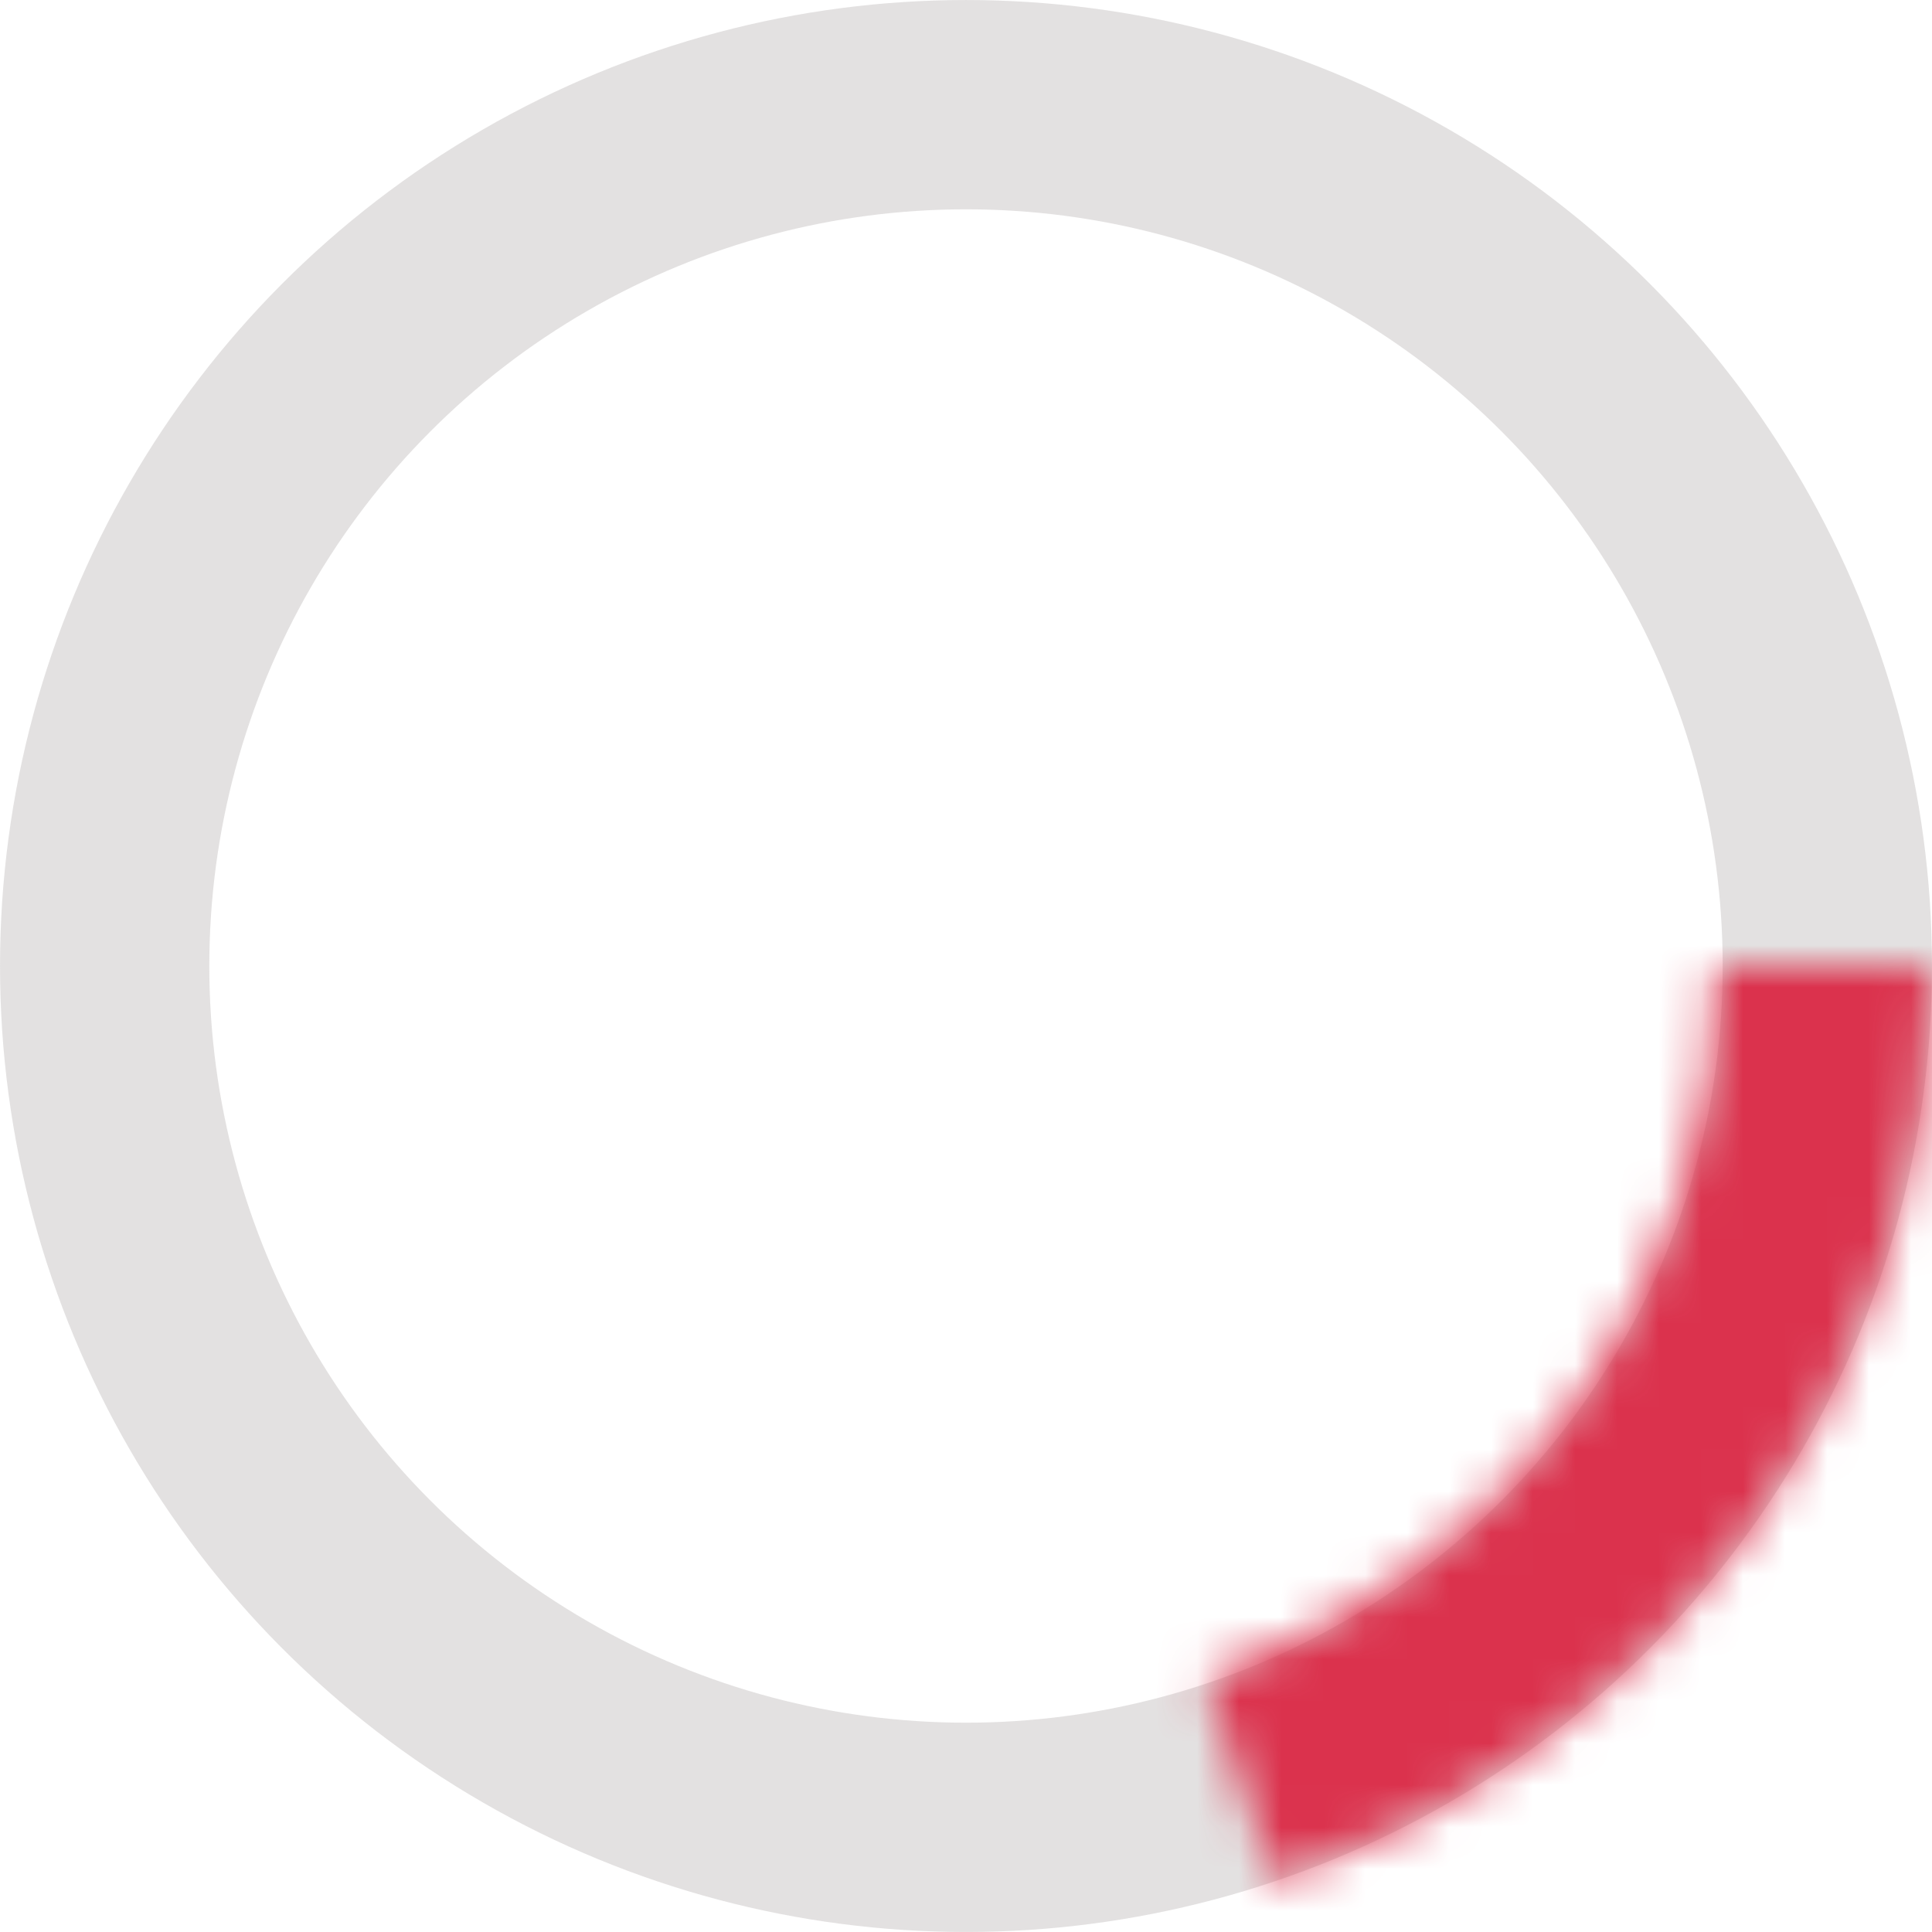 <svg width="46" height="46" viewBox="0 0 46 46" fill="none" xmlns="http://www.w3.org/2000/svg">
<circle cx="23" cy="23" r="20.508" stroke="#A29C9B" stroke-opacity="0.3" stroke-width="4.983"/>
<mask id="path-2-inside-1_130_126" fill="white">
<path d="M46 23C46 27.814 44.489 32.508 41.681 36.418C38.872 40.328 34.907 43.258 30.345 44.796L28.704 39.926C32.246 38.732 35.325 36.456 37.507 33.42C39.688 30.383 40.861 26.739 40.861 23H46Z"/>
</mask>
<path d="M46 23C46 27.814 44.489 32.508 41.681 36.418C38.872 40.328 34.907 43.258 30.345 44.796L28.704 39.926C32.246 38.732 35.325 36.456 37.507 33.42C39.688 30.383 40.861 26.739 40.861 23H46Z" fill="#DB324D" stroke="#DB324D" stroke-width="3.067" mask="url(#path-2-inside-1_130_126)"/>
</svg>
